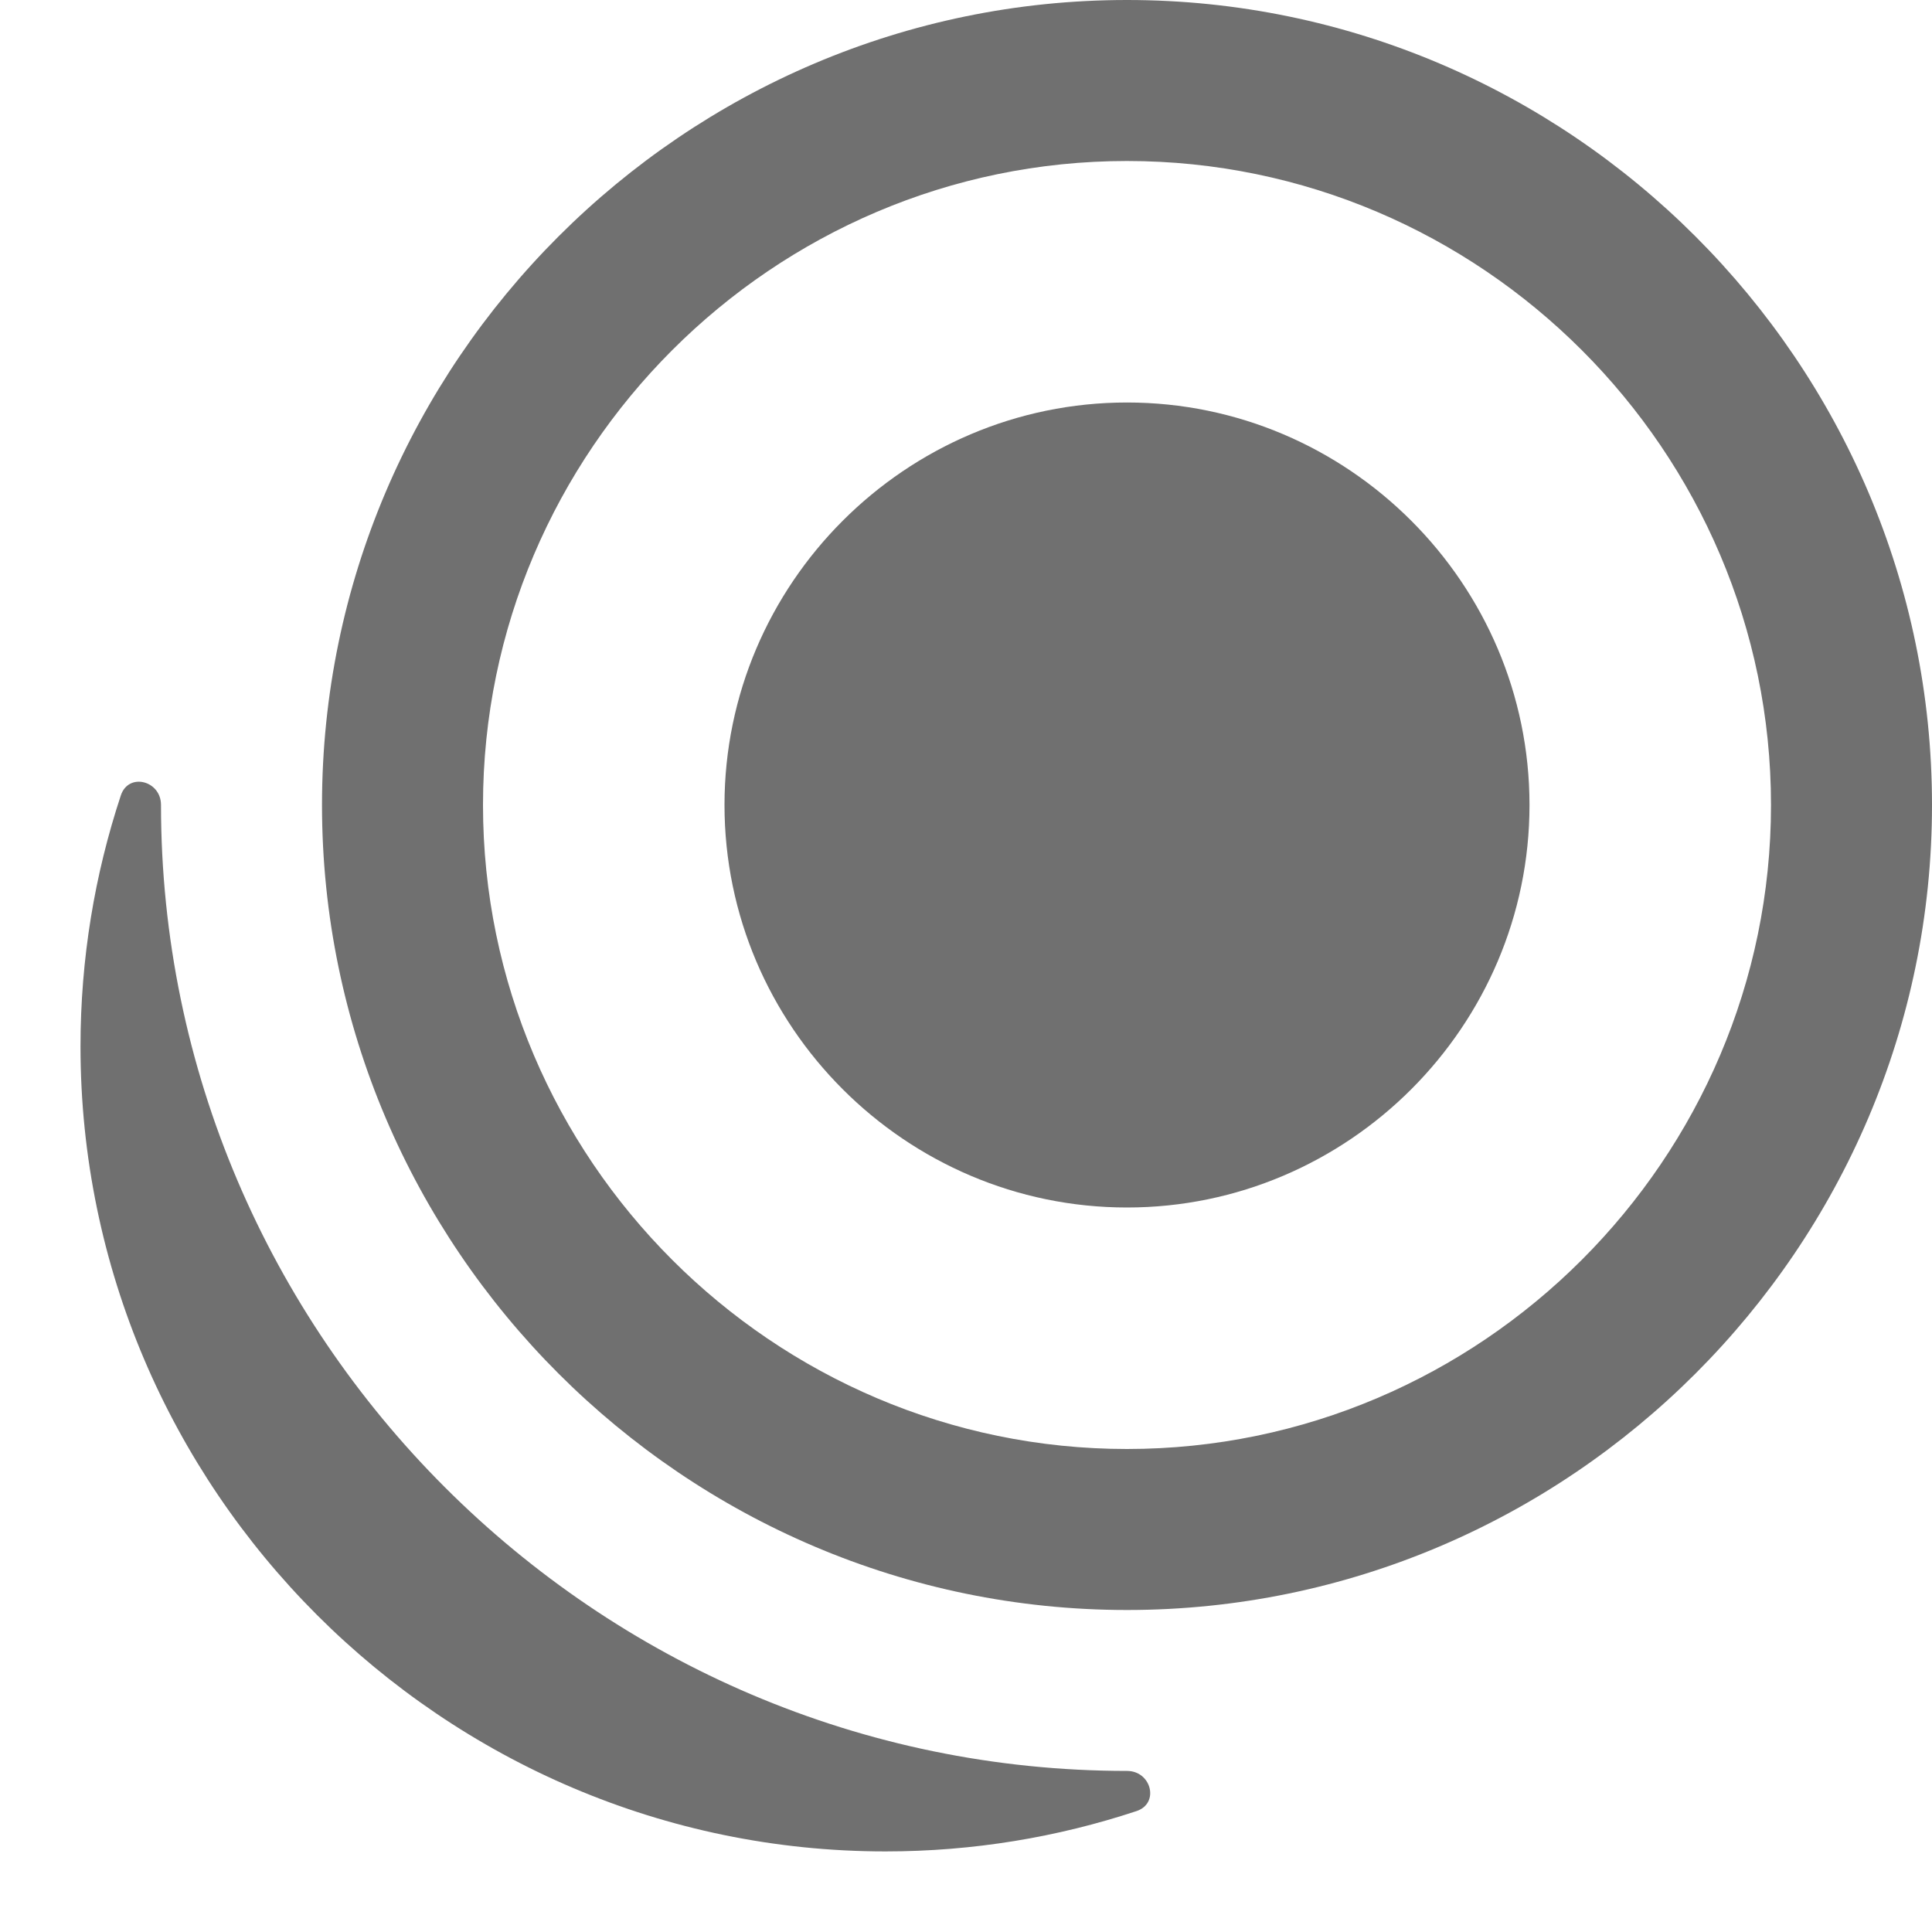 <svg width="24" height="24" viewBox="0 0 24 24" fill="none" xmlns="http://www.w3.org/2000/svg">
<path d="M14 20C8.5 20 4 15.5 4 10C4 4.5 8.5 0 14 0C19.5 0 24 4.5 24 10C24 15.5 19.5 20 14 20ZM14 2C9.6 2 6 5.6 6 10C6 14.4 9.6 18 14 18C18.4 18 22 14.4 22 10C22 5.6 18.4 2 14 2Z" fill="black" fill-opacity="0.56"/>
<path d="M14 15C11.25 15 9 12.75 9 10C9 7.25 11.25 5 14 5C16.75 5 19 7.25 19 10C19 12.75 16.75 15 14 15Z" fill="black" fill-opacity="0.56"/>
<path d="M2 9.999C2 16.599 7.4 21.999 14 21.999C14.303 21.999 14.406 22.403 14.118 22.498C13.136 22.823 12.087 22.999 11 22.999C5.5 22.999 1 18.499 1 12.999C1 11.912 1.176 10.864 1.501 9.881C1.596 9.593 2 9.696 2 9.999Z" fill="black" fill-opacity="0.56"/>
</svg>
